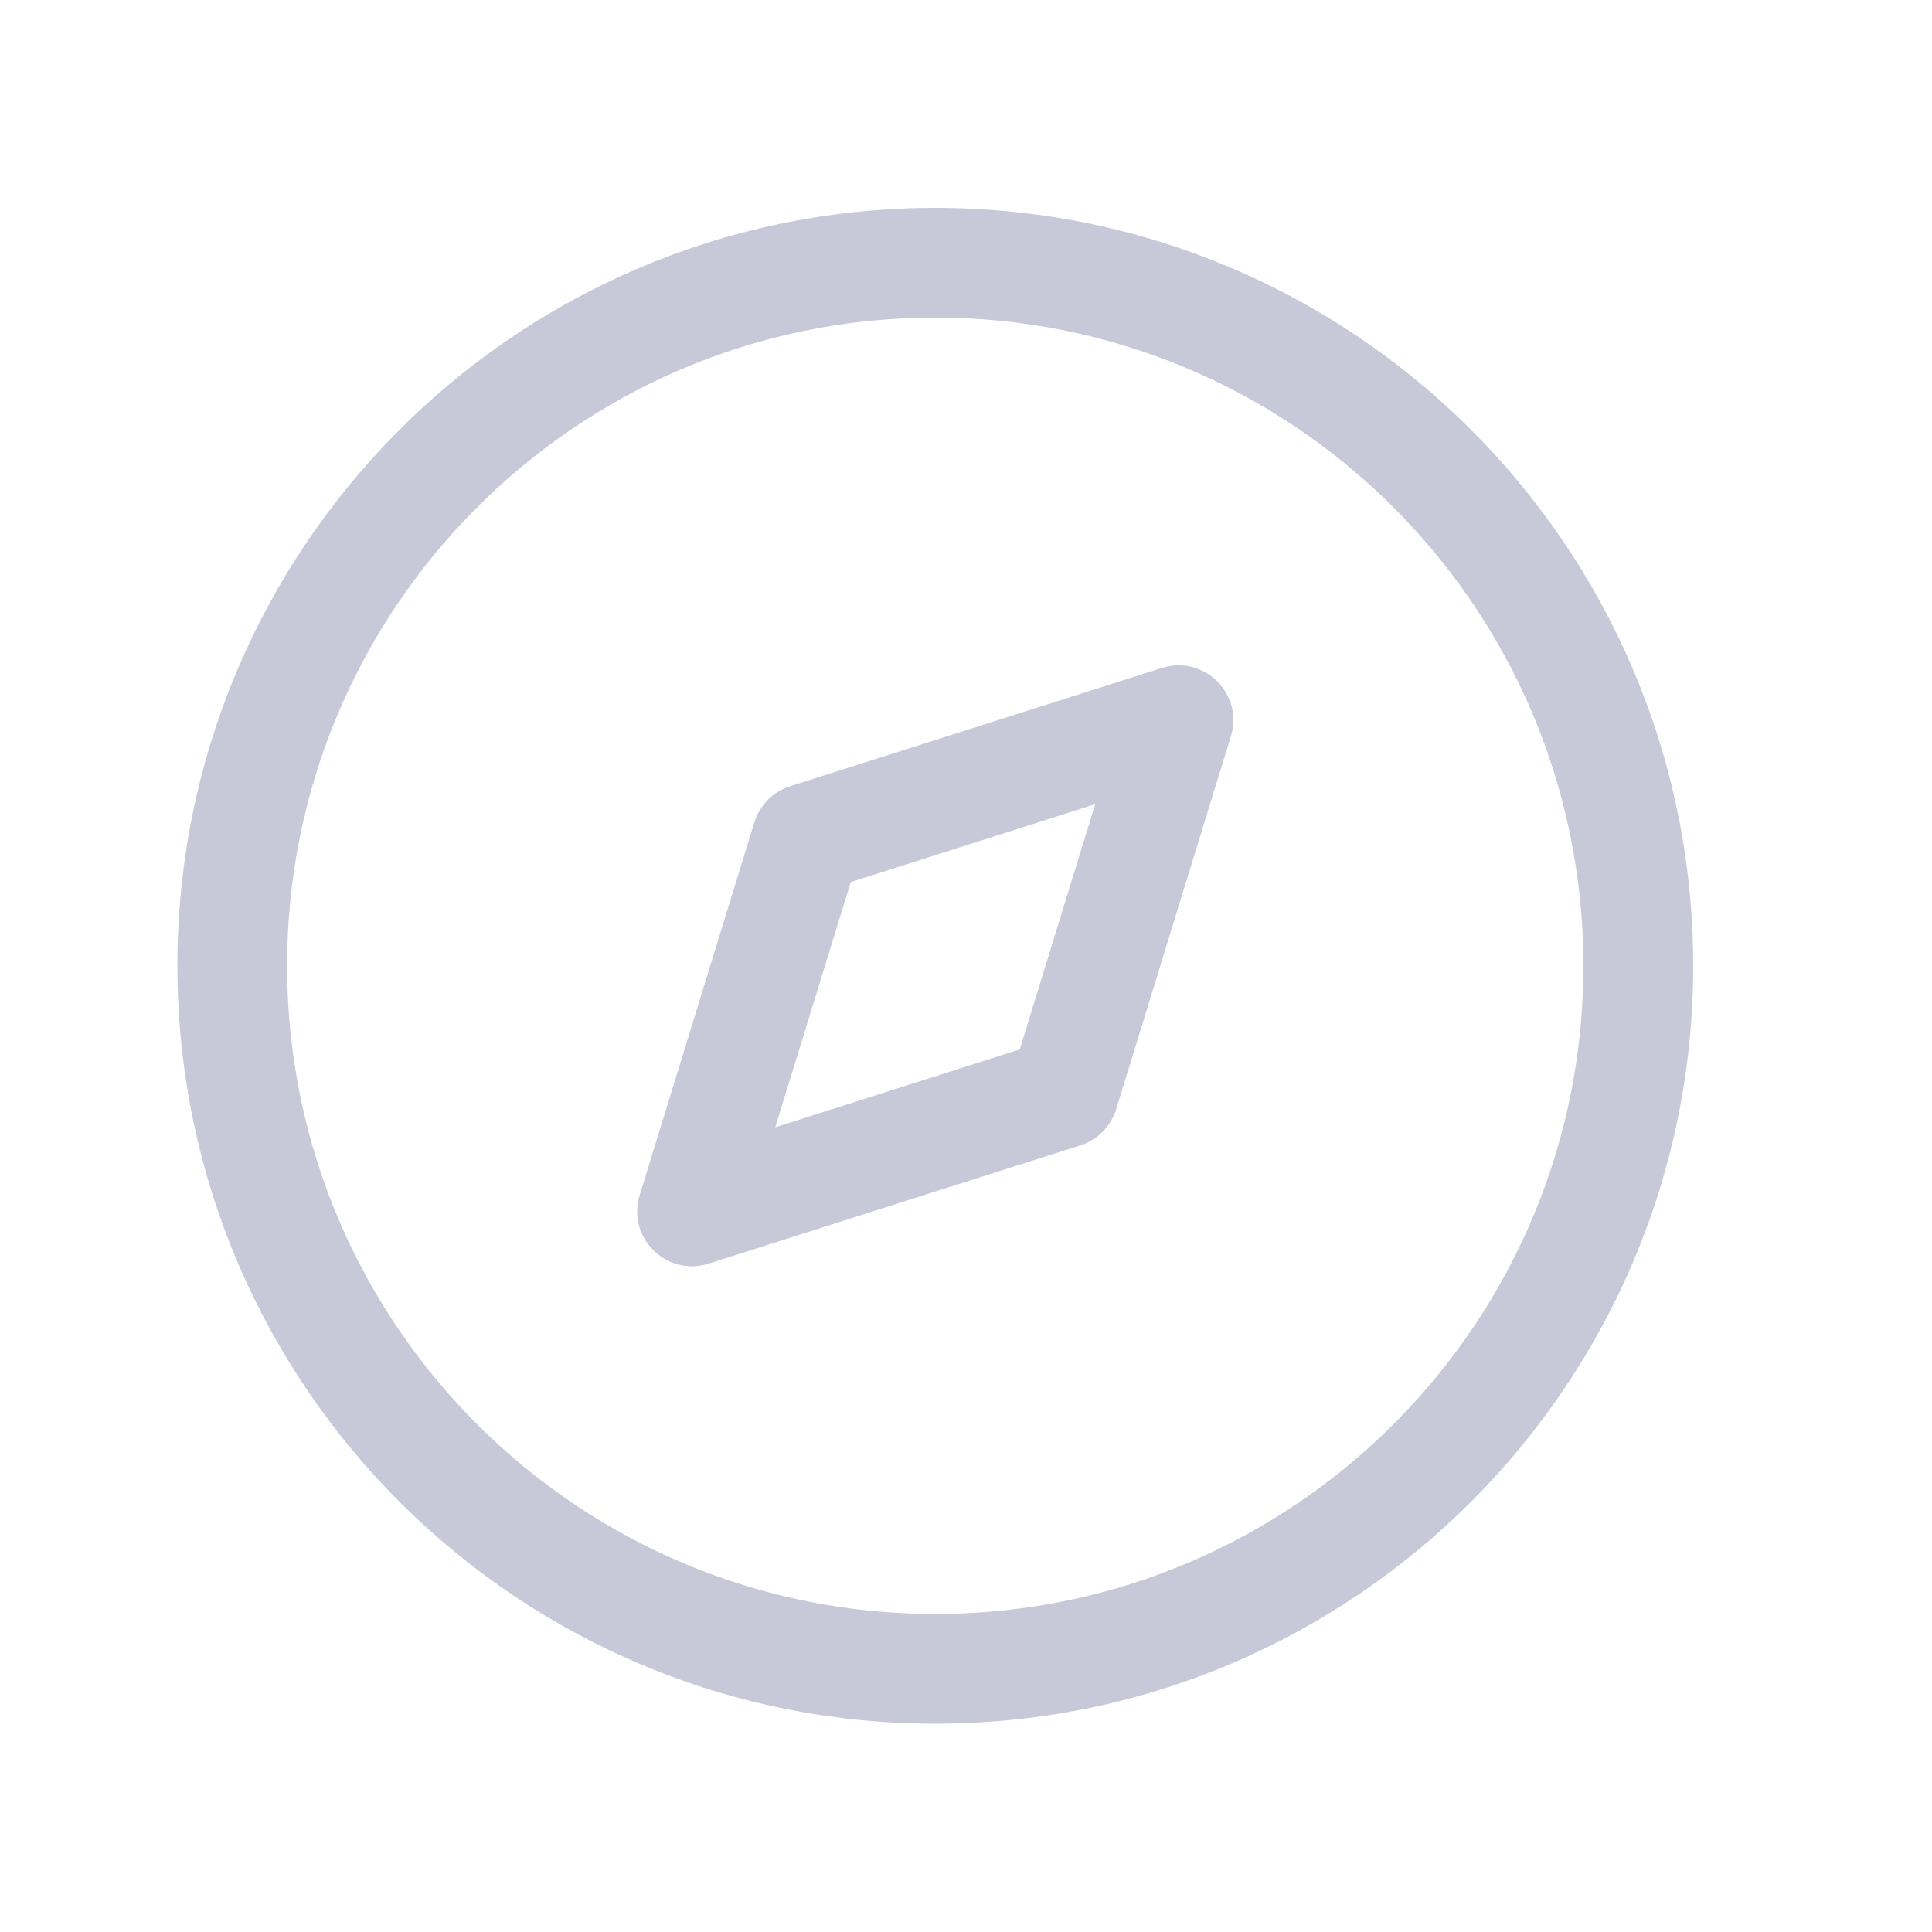 <svg width="23" height="23" viewBox="0 0 23 23" fill="none" xmlns="http://www.w3.org/2000/svg">
<path fill-rule="evenodd" clip-rule="evenodd" d="M11.09 2.475C6.107 2.5 2.088 6.559 2.112 11.541C2.136 16.524 6.195 20.544 11.178 20.52C16.161 20.495 20.181 16.436 20.157 11.453C20.132 6.471 16.073 2.451 11.09 2.475ZM11.097 3.781C15.358 3.761 18.829 7.198 18.85 11.46C18.871 15.721 15.433 19.193 11.172 19.214C6.91 19.234 3.439 15.797 3.418 11.535C3.397 7.274 6.835 3.802 11.097 3.781ZM13.831 7.952L9.406 9.36C9.202 9.425 9.043 9.586 8.98 9.791L7.615 14.229C7.46 14.733 7.935 15.203 8.437 15.043L12.862 13.635C13.066 13.57 13.225 13.409 13.288 13.204L14.653 8.766C14.809 8.262 14.334 7.792 13.831 7.952ZM13.038 9.574L12.14 12.493L9.229 13.42L10.128 10.501L13.038 9.574Z" fill="#C7C9D9"/>
</svg>
